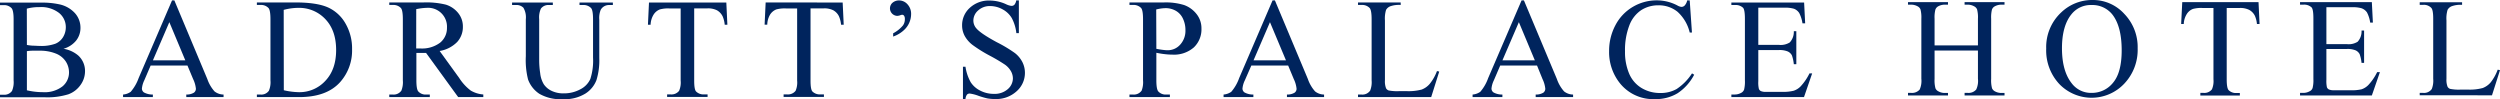 <svg id="Layer_1" data-name="Layer 1" xmlns="http://www.w3.org/2000/svg" viewBox="0 0 696.24 27.62"><defs><style>.cls-1{fill:#00245d;}</style></defs><path class="cls-1" d="M30,37.71a8.47,8.47,0,0,1,4.1,1.87A5.81,5.81,0,0,1,36,44a6.53,6.53,0,0,1-1.24,3.77,7.09,7.09,0,0,1-3.4,2.62,19.75,19.75,0,0,1-6.6.83H12.32v-.71h1a2.61,2.61,0,0,0,2.34-1.05,6.12,6.12,0,0,0,.45-2.92v-17c0-1.65-.19-2.69-.56-3.12a2.82,2.82,0,0,0-2.23-.86h-1v-.7H23.67a22.47,22.47,0,0,1,5.09.46,8.17,8.17,0,0,1,4.44,2.48,6.06,6.06,0,0,1,1.53,4.08,5.65,5.65,0,0,1-1.2,3.54A7,7,0,0,1,30,37.71ZM19.81,36.65a13.81,13.81,0,0,0,1.65.2c.61,0,1.29.07,2,.07a11.39,11.39,0,0,0,4.27-.61,4.53,4.53,0,0,0,2.17-1.87,5.3,5.3,0,0,0,.75-2.76,5.05,5.05,0,0,0-1.88-3.94,8.14,8.14,0,0,0-5.49-1.63,13,13,0,0,0-3.49.43Zm0,12.63a19.89,19.89,0,0,0,4.48.52,8.12,8.12,0,0,0,5.39-1.58,5,5,0,0,0,1.86-3.92,5.59,5.59,0,0,0-.87-3,5.87,5.87,0,0,0-2.76-2.24,11.79,11.79,0,0,0-4.66-.81c-.8,0-1.49,0-2.06,0a10.46,10.46,0,0,0-1.38.13Z" transform="translate(-12.32 -24.13)"/><path class="cls-1" d="M64.53,42.39H54.27L52.5,46.51a6.63,6.63,0,0,0-.66,2.3,1.33,1.33,0,0,0,.57,1.06,5,5,0,0,0,2.48.59v.71h-8.3v-.71a4.28,4.28,0,0,0,2.13-.76,12,12,0,0,0,2.2-3.8l9.31-21.65h.65l9.18,21.89a10.1,10.1,0,0,0,2,3.44,4.12,4.12,0,0,0,2.52.88v.71H64.2v-.71a3.87,3.87,0,0,0,2.12-.52,1.36,1.36,0,0,0,.56-1.09,8,8,0,0,0-.78-2.71Zm-.6-1.45L59.48,30.3,54.9,40.94Z" transform="translate(-12.32 -24.13)"/><path class="cls-1" d="M83.86,51.17v-.71h1a2.57,2.57,0,0,0,2.35-1.07,6.11,6.11,0,0,0,.43-2.9v-17q0-2.49-.54-3.12a2.83,2.83,0,0,0-2.24-.86h-1v-.7h10.7c3.92,0,6.91.44,9,1.34a10.66,10.66,0,0,1,4.94,4.46,13.81,13.81,0,0,1,1.87,7.23A13.2,13.2,0,0,1,107,47.05q-3.75,4.13-11.4,4.12Zm7.5-1.91a19.82,19.82,0,0,0,4.12.54,9.75,9.75,0,0,0,7.45-3.16q3-3.16,3-8.58c0-3.64-1-6.5-3-8.6a10,10,0,0,0-7.6-3.14,16.08,16.08,0,0,0-4,.56Z" transform="translate(-12.32 -24.13)"/><path class="cls-1" d="M146.92,51.17h-7l-8.94-12.3c-.65,0-1.17,0-1.58,0h-.53l-.59,0v7.62c0,1.67.18,2.71.54,3.11a2.71,2.71,0,0,0,2.2.86h1v.71H120.73v-.71h1a2.61,2.61,0,0,0,2.37-1.09,6.28,6.28,0,0,0,.41-2.88v-17c0-1.68-.18-2.71-.54-3.12a2.84,2.84,0,0,0-2.24-.86h-1v-.7h9.57a22.74,22.74,0,0,1,6.18.61,7.14,7.14,0,0,1,3.37,2.25,5.9,5.9,0,0,1,1.38,3.92,6.15,6.15,0,0,1-1.58,4.22,8.88,8.88,0,0,1-4.89,2.52l5.46,7.54a13.45,13.45,0,0,0,3.2,3.48,8,8,0,0,0,3.5,1.09ZM128.23,37.62h1.07A8.37,8.37,0,0,0,134.91,36a5.23,5.23,0,0,0,1.89-4.15,5.25,5.25,0,0,0-5.56-5.54,16.33,16.33,0,0,0-3,.37Z" transform="translate(-12.32 -24.13)"/><path class="cls-1" d="M173.71,25.53v-.7H183v.7h-1a2.64,2.64,0,0,0-2.37,1.3,6,6,0,0,0-.41,2.8V40.3a18.64,18.64,0,0,1-.79,6.14,7.68,7.68,0,0,1-3.08,3.75,11,11,0,0,1-6.26,1.56,11.87,11.87,0,0,1-6.55-1.49,8.08,8.08,0,0,1-3.16-4,22.07,22.07,0,0,1-.62-6.48V29.51a5.3,5.3,0,0,0-.67-3.22,2.71,2.71,0,0,0-2.16-.76h-1v-.7h11.35v.7h-1a2.59,2.59,0,0,0-2.32,1,5.9,5.9,0,0,0-.48,2.94V41a24.88,24.88,0,0,0,.28,3.51,7.47,7.47,0,0,0,1,3.08,5.41,5.41,0,0,0,2.13,1.82,7.39,7.39,0,0,0,3.42.72A9.48,9.48,0,0,0,173.94,49a6,6,0,0,0,2.79-2.88,16.6,16.6,0,0,0,.75-5.94V29.51q0-2.49-.54-3.12a2.83,2.83,0,0,0-2.24-.86Z" transform="translate(-12.32 -24.13)"/><path class="cls-1" d="M214.6,24.83l.29,6.18h-.74a7.5,7.5,0,0,0-.58-2.33A3.92,3.92,0,0,0,212,27a5.53,5.53,0,0,0-2.63-.54h-3.72V46.61c0,1.63.18,2.64.53,3a2.93,2.93,0,0,0,2.28.81h.92v.71H198.11v-.71h.95a2.7,2.7,0,0,0,2.39-1,5.82,5.82,0,0,0,.43-2.84V26.48h-3.17a8.88,8.88,0,0,0-2.62.27,3.65,3.65,0,0,0-1.73,1.42,5.72,5.72,0,0,0-.85,2.84h-.74l.29-6.18Z" transform="translate(-12.32 -24.13)"/><path class="cls-1" d="M247,24.83l.29,6.18h-.74a7.5,7.5,0,0,0-.58-2.33A3.86,3.86,0,0,0,244.4,27a5.5,5.5,0,0,0-2.63-.54h-3.72V46.61c0,1.63.18,2.64.53,3a2.93,2.93,0,0,0,2.28.81h.92v.71H230.55v-.71h.95a2.7,2.7,0,0,0,2.39-1,5.82,5.82,0,0,0,.43-2.84V26.48h-3.16a9,9,0,0,0-2.63.27,3.65,3.65,0,0,0-1.73,1.42A5.72,5.72,0,0,0,226,31h-.74l.29-6.18Z" transform="translate(-12.32 -24.13)"/><path class="cls-1" d="M261.06,34.31V33.4a8.9,8.9,0,0,0,2.75-2.21,3,3,0,0,0,.51-1.77,1.54,1.54,0,0,0-.21-.89.68.68,0,0,0-.51-.29,1.67,1.67,0,0,0-.57.14,2.94,2.94,0,0,1-.85.17,2.09,2.09,0,0,1-1.4-3.56,2.75,2.75,0,0,1,1.94-.74,3.14,3.14,0,0,1,2.34,1.09,3.86,3.86,0,0,1,1,2.73,6.05,6.05,0,0,1-1.72,4.18A8.47,8.47,0,0,1,261.06,34.31Z" transform="translate(-12.32 -24.13)"/><path class="cls-1" d="M296.07,24.25v9.11h-.7a11.49,11.49,0,0,0-1.26-4.17,6.51,6.51,0,0,0-2.58-2.46,7.1,7.1,0,0,0-3.46-.91,4.73,4.73,0,0,0-3.35,1.23,3.73,3.73,0,0,0-1.32,2.8,3.3,3.3,0,0,0,.83,2.18q1.22,1.45,5.74,3.88a37.73,37.73,0,0,1,5,3,7.56,7.56,0,0,1,2.07,2.49,6.64,6.64,0,0,1,.72,3,6.81,6.81,0,0,1-2.32,5.15,8.42,8.42,0,0,1-6,2.16,12.26,12.26,0,0,1-2.16-.18,22.21,22.21,0,0,1-2.49-.73,11.2,11.2,0,0,0-2.4-.62,1,1,0,0,0-.77.3,2.38,2.38,0,0,0-.42,1.23h-.7v-9h.7A12.67,12.67,0,0,0,282.64,47a6.62,6.62,0,0,0,2.62,2.34,8.12,8.12,0,0,0,3.86.93A5.51,5.51,0,0,0,293,48.94a4,4,0,0,0,1.41-3,4.15,4.15,0,0,0-.53-1.95,5.79,5.79,0,0,0-1.66-1.84A47.94,47.94,0,0,0,288,39.65a38.86,38.86,0,0,1-4.82-3A8,8,0,0,1,281,34.16a6.16,6.16,0,0,1-.74-3,6.49,6.49,0,0,1,2.18-4.88,7.82,7.82,0,0,1,5.55-2,11,11,0,0,1,4.46,1,4.75,4.75,0,0,0,1.54.49,1.12,1.12,0,0,0,.83-.31,2.45,2.45,0,0,0,.52-1.22Z" transform="translate(-12.32 -24.13)"/><path class="cls-1" d="M334.36,38.83v7.66c0,1.67.19,2.71.55,3.11a2.74,2.74,0,0,0,2.22.86h1v.71H326.87v-.71h1a2.65,2.65,0,0,0,2.39-1.09,6.52,6.52,0,0,0,.39-2.88v-17c0-1.68-.18-2.71-.53-3.12a2.84,2.84,0,0,0-2.25-.86h-1v-.7h9.64a17.21,17.21,0,0,1,5.57.72A7.72,7.72,0,0,1,345.52,28a6.32,6.32,0,0,1,1.4,4.09,6.92,6.92,0,0,1-2.13,5.25,8.37,8.37,0,0,1-6,2,17,17,0,0,1-2.06-.13C336,39.14,335.21,39,334.36,38.83Zm0-1.1c.69.13,1.3.23,1.83.29a10.46,10.46,0,0,0,1.35.1A4.61,4.61,0,0,0,341,36.56a5.7,5.7,0,0,0,1.46-4.06,7.31,7.31,0,0,0-.69-3.17,4.84,4.84,0,0,0-2-2.2,5.72,5.72,0,0,0-2.91-.73,11.27,11.27,0,0,0-2.54.37Z" transform="translate(-12.32 -24.13)"/><path class="cls-1" d="M371.07,42.39H360.81L359,46.51a6.63,6.63,0,0,0-.66,2.3,1.33,1.33,0,0,0,.57,1.06,4.9,4.9,0,0,0,2.47.59v.71h-8.3v-.71a4.37,4.37,0,0,0,2.14-.76,11.86,11.86,0,0,0,2.19-3.8l9.31-21.65h.66l9.18,21.89a10.1,10.1,0,0,0,2,3.44,4.08,4.08,0,0,0,2.51.88v.71H370.73v-.71a3.88,3.88,0,0,0,2.13-.52,1.35,1.35,0,0,0,.55-1.09,8,8,0,0,0-.78-2.71Zm-.61-1.45L366,30.3l-4.58,10.64Z" transform="translate(-12.32 -24.13)"/><path class="cls-1" d="M412.51,43.92l.63.14-2.24,7.11H390.52v-.71h1a2.62,2.62,0,0,0,2.38-1.09,6.28,6.28,0,0,0,.41-2.88v-17q0-2.49-.54-3.12a2.85,2.85,0,0,0-2.25-.86h-1v-.7h11.89v.7a7.31,7.31,0,0,0-2.93.38,2.34,2.34,0,0,0-1.15,1,8.31,8.31,0,0,0-.31,2.95V46.49a5.35,5.35,0,0,0,.31,2.22,1.33,1.33,0,0,0,.72.61,12.64,12.64,0,0,0,3,.19H404a14.32,14.32,0,0,0,4.26-.44,5.53,5.53,0,0,0,2.23-1.58A12.53,12.53,0,0,0,412.51,43.92Z" transform="translate(-12.32 -24.13)"/><path class="cls-1" d="M440.38,42.39H430.12l-1.77,4.12a6.63,6.63,0,0,0-.66,2.3,1.33,1.33,0,0,0,.57,1.06,4.9,4.9,0,0,0,2.47.59v.71h-8.3v-.71a4.37,4.37,0,0,0,2.14-.76,11.86,11.86,0,0,0,2.19-3.8l9.31-21.65h.66l9.18,21.89a10.1,10.1,0,0,0,2,3.44,4.08,4.08,0,0,0,2.51.88v.71H440v-.71a3.88,3.88,0,0,0,2.13-.52,1.38,1.38,0,0,0,.55-1.09,8,8,0,0,0-.78-2.71Zm-.61-1.45L435.32,30.3l-4.58,10.64Z" transform="translate(-12.32 -24.13)"/><path class="cls-1" d="M482.9,24.25l.62,8.94h-.62a11.3,11.3,0,0,0-3.42-5.8,8.3,8.3,0,0,0-5.35-1.78,8.73,8.73,0,0,0-4.72,1.33,8.85,8.85,0,0,0-3.32,4.25,19,19,0,0,0-1.21,7.24,15.28,15.28,0,0,0,1.15,6.2,8.55,8.55,0,0,0,3.44,4,9.91,9.91,0,0,0,5.25,1.4,9,9,0,0,0,4.52-1.1,14.89,14.89,0,0,0,4.3-4.37l.6.38a13.86,13.86,0,0,1-4.61,5.15,11.67,11.67,0,0,1-6.27,1.64,11.87,11.87,0,0,1-10.13-4.85,13.85,13.85,0,0,1-2.68-8.5,15.16,15.16,0,0,1,1.76-7.23,12.78,12.78,0,0,1,4.85-5.11,13,13,0,0,1,6.74-1.81,12.31,12.31,0,0,1,5.61,1.39,3,3,0,0,0,1.16.43,1.26,1.26,0,0,0,.91-.37,3,3,0,0,0,.72-1.45Z" transform="translate(-12.32 -24.13)"/><path class="cls-1" d="M502,26.27V36.63h5.76a4.73,4.73,0,0,0,3-.68,4.31,4.31,0,0,0,1.13-3.13h.7V42h-.7a10.12,10.12,0,0,0-.54-2.47,2.5,2.5,0,0,0-1.15-1.07,5.84,5.84,0,0,0-2.45-.39H502v8.68a7.69,7.69,0,0,0,.16,2.13,1.18,1.18,0,0,0,.54.61,3.28,3.28,0,0,0,1.47.22h4.45a11.86,11.86,0,0,0,3.23-.31,4.78,4.78,0,0,0,1.94-1.22,14.71,14.71,0,0,0,2.46-3.61H517l-2.27,6.59H494.5v-.71h.94A3.63,3.63,0,0,0,497.2,50a1.63,1.63,0,0,0,.85-.94,9.39,9.39,0,0,0,.22-2.58V29.42c0-1.68-.17-2.72-.5-3.11a3,3,0,0,0-2.33-.78h-.94v-.7h20.26l.29,5.79h-.75a9.09,9.09,0,0,0-.9-2.86,3.06,3.06,0,0,0-1.46-1.19,8.54,8.54,0,0,0-2.73-.3Z" transform="translate(-12.32 -24.13)"/><path class="cls-1" d="M551.09,36.78h12.08V29.34a8.55,8.55,0,0,0-.25-2.62,1.74,1.74,0,0,0-.81-.83,3.59,3.59,0,0,0-1.74-.46h-.92v-.71h11.12v.71h-.92a3.72,3.72,0,0,0-1.75.44,1.68,1.68,0,0,0-.83.93,9.19,9.19,0,0,0-.22,2.54V46.12a8.47,8.47,0,0,0,.25,2.61,1.74,1.74,0,0,0,.79.83,3.7,3.7,0,0,0,1.76.46h.92v.7H559.45V50h.92a2.78,2.78,0,0,0,2.32-.94,5.66,5.66,0,0,0,.48-3V38.2H551.09v7.92a8.47,8.47,0,0,0,.25,2.61,1.67,1.67,0,0,0,.8.83,3.6,3.6,0,0,0,1.75.46h.94v.7H543.69V50h.92a2.81,2.81,0,0,0,2.34-.94,6,6,0,0,0,.46-3V29.34a8.89,8.89,0,0,0-.25-2.62,1.74,1.74,0,0,0-.79-.83,3.7,3.7,0,0,0-1.76-.46h-.92v-.71h11.14v.71h-.94a3.69,3.69,0,0,0-1.75.44,1.7,1.7,0,0,0-.82.93,8.69,8.69,0,0,0-.23,2.54Z" transform="translate(-12.32 -24.13)"/><path class="cls-1" d="M595.16,24.13A11.78,11.78,0,0,1,603.93,28a13.28,13.28,0,0,1,3.72,9.6,13.69,13.69,0,0,1-3.74,9.84,12.5,12.5,0,0,1-18.08.09,13.69,13.69,0,0,1-3.65-9.87,13.18,13.18,0,0,1,4.22-10.11A12.44,12.44,0,0,1,595.16,24.13Zm-.36,1.4a6.84,6.84,0,0,0-5.6,2.59q-2.62,3.22-2.63,9.43,0,6.38,2.73,9.8A6.71,6.71,0,0,0,594.82,50a7.53,7.53,0,0,0,6-2.86c1.59-1.9,2.38-4.91,2.38-9q0-6.68-2.62-10A7.09,7.09,0,0,0,594.8,25.53Z" transform="translate(-12.32 -24.13)"/><path class="cls-1" d="M641.31,24.72l.29,6.1h-.73a7.42,7.42,0,0,0-.58-2.3,3.86,3.86,0,0,0-1.58-1.64,5.56,5.56,0,0,0-2.6-.53h-3.66V46.22c0,1.6.17,2.59.52,3a2.85,2.85,0,0,0,2.24.81h.9v.7h-11V50H626a2.65,2.65,0,0,0,2.34-1,5.84,5.84,0,0,0,.42-2.8V26.35h-3.13a8.69,8.69,0,0,0-2.59.27,3.53,3.53,0,0,0-1.7,1.4,5.59,5.59,0,0,0-.85,2.8h-.73l.31-6.1Z" transform="translate(-12.32 -24.13)"/><path class="cls-1" d="M660.21,26.14V36.42h5.71a4.64,4.64,0,0,0,3-.67A4.27,4.27,0,0,0,670,32.64h.71v9H670a10,10,0,0,0-.53-2.43,2.43,2.43,0,0,0-1.13-1.06,5.91,5.91,0,0,0-2.42-.38h-5.71v8.57a8.15,8.15,0,0,0,.15,2.1,1.2,1.2,0,0,0,.54.6,3.33,3.33,0,0,0,1.45.22h4.41A12.21,12.21,0,0,0,670,49a4.73,4.73,0,0,0,1.91-1.21,14.57,14.57,0,0,0,2.44-3.58h.77l-2.25,6.51h-20V50h.92a3.59,3.59,0,0,0,1.75-.45,1.56,1.56,0,0,0,.83-.92,8.83,8.83,0,0,0,.22-2.51V29.25c0-1.65-.16-2.67-.5-3.05a3,3,0,0,0-2.3-.77h-.92v-.71h20l.29,5.7h-.75a8.91,8.91,0,0,0-.89-2.82A3.1,3.1,0,0,0,670,26.43a8.69,8.69,0,0,0-2.7-.29Z" transform="translate(-12.32 -24.13)"/><path class="cls-1" d="M707.92,43.53l.64.14-2.23,7H686.2V50h1a2.62,2.62,0,0,0,2.36-1.08,6.32,6.32,0,0,0,.4-2.84V29.33c0-1.63-.18-2.64-.54-3a2.79,2.79,0,0,0-2.22-.85h-1v-.71H698v.71a7.13,7.13,0,0,0-2.9.39,2.25,2.25,0,0,0-1.14,1,8.24,8.24,0,0,0-.31,2.94V46.1a5.22,5.22,0,0,0,.31,2.19,1.31,1.31,0,0,0,.71.59,12.08,12.08,0,0,0,3,.2h1.9a13.82,13.82,0,0,0,4.19-.44,5.54,5.54,0,0,0,2.21-1.57A12.88,12.88,0,0,0,707.92,43.53Z" transform="translate(-12.32 -24.13)"/></svg>